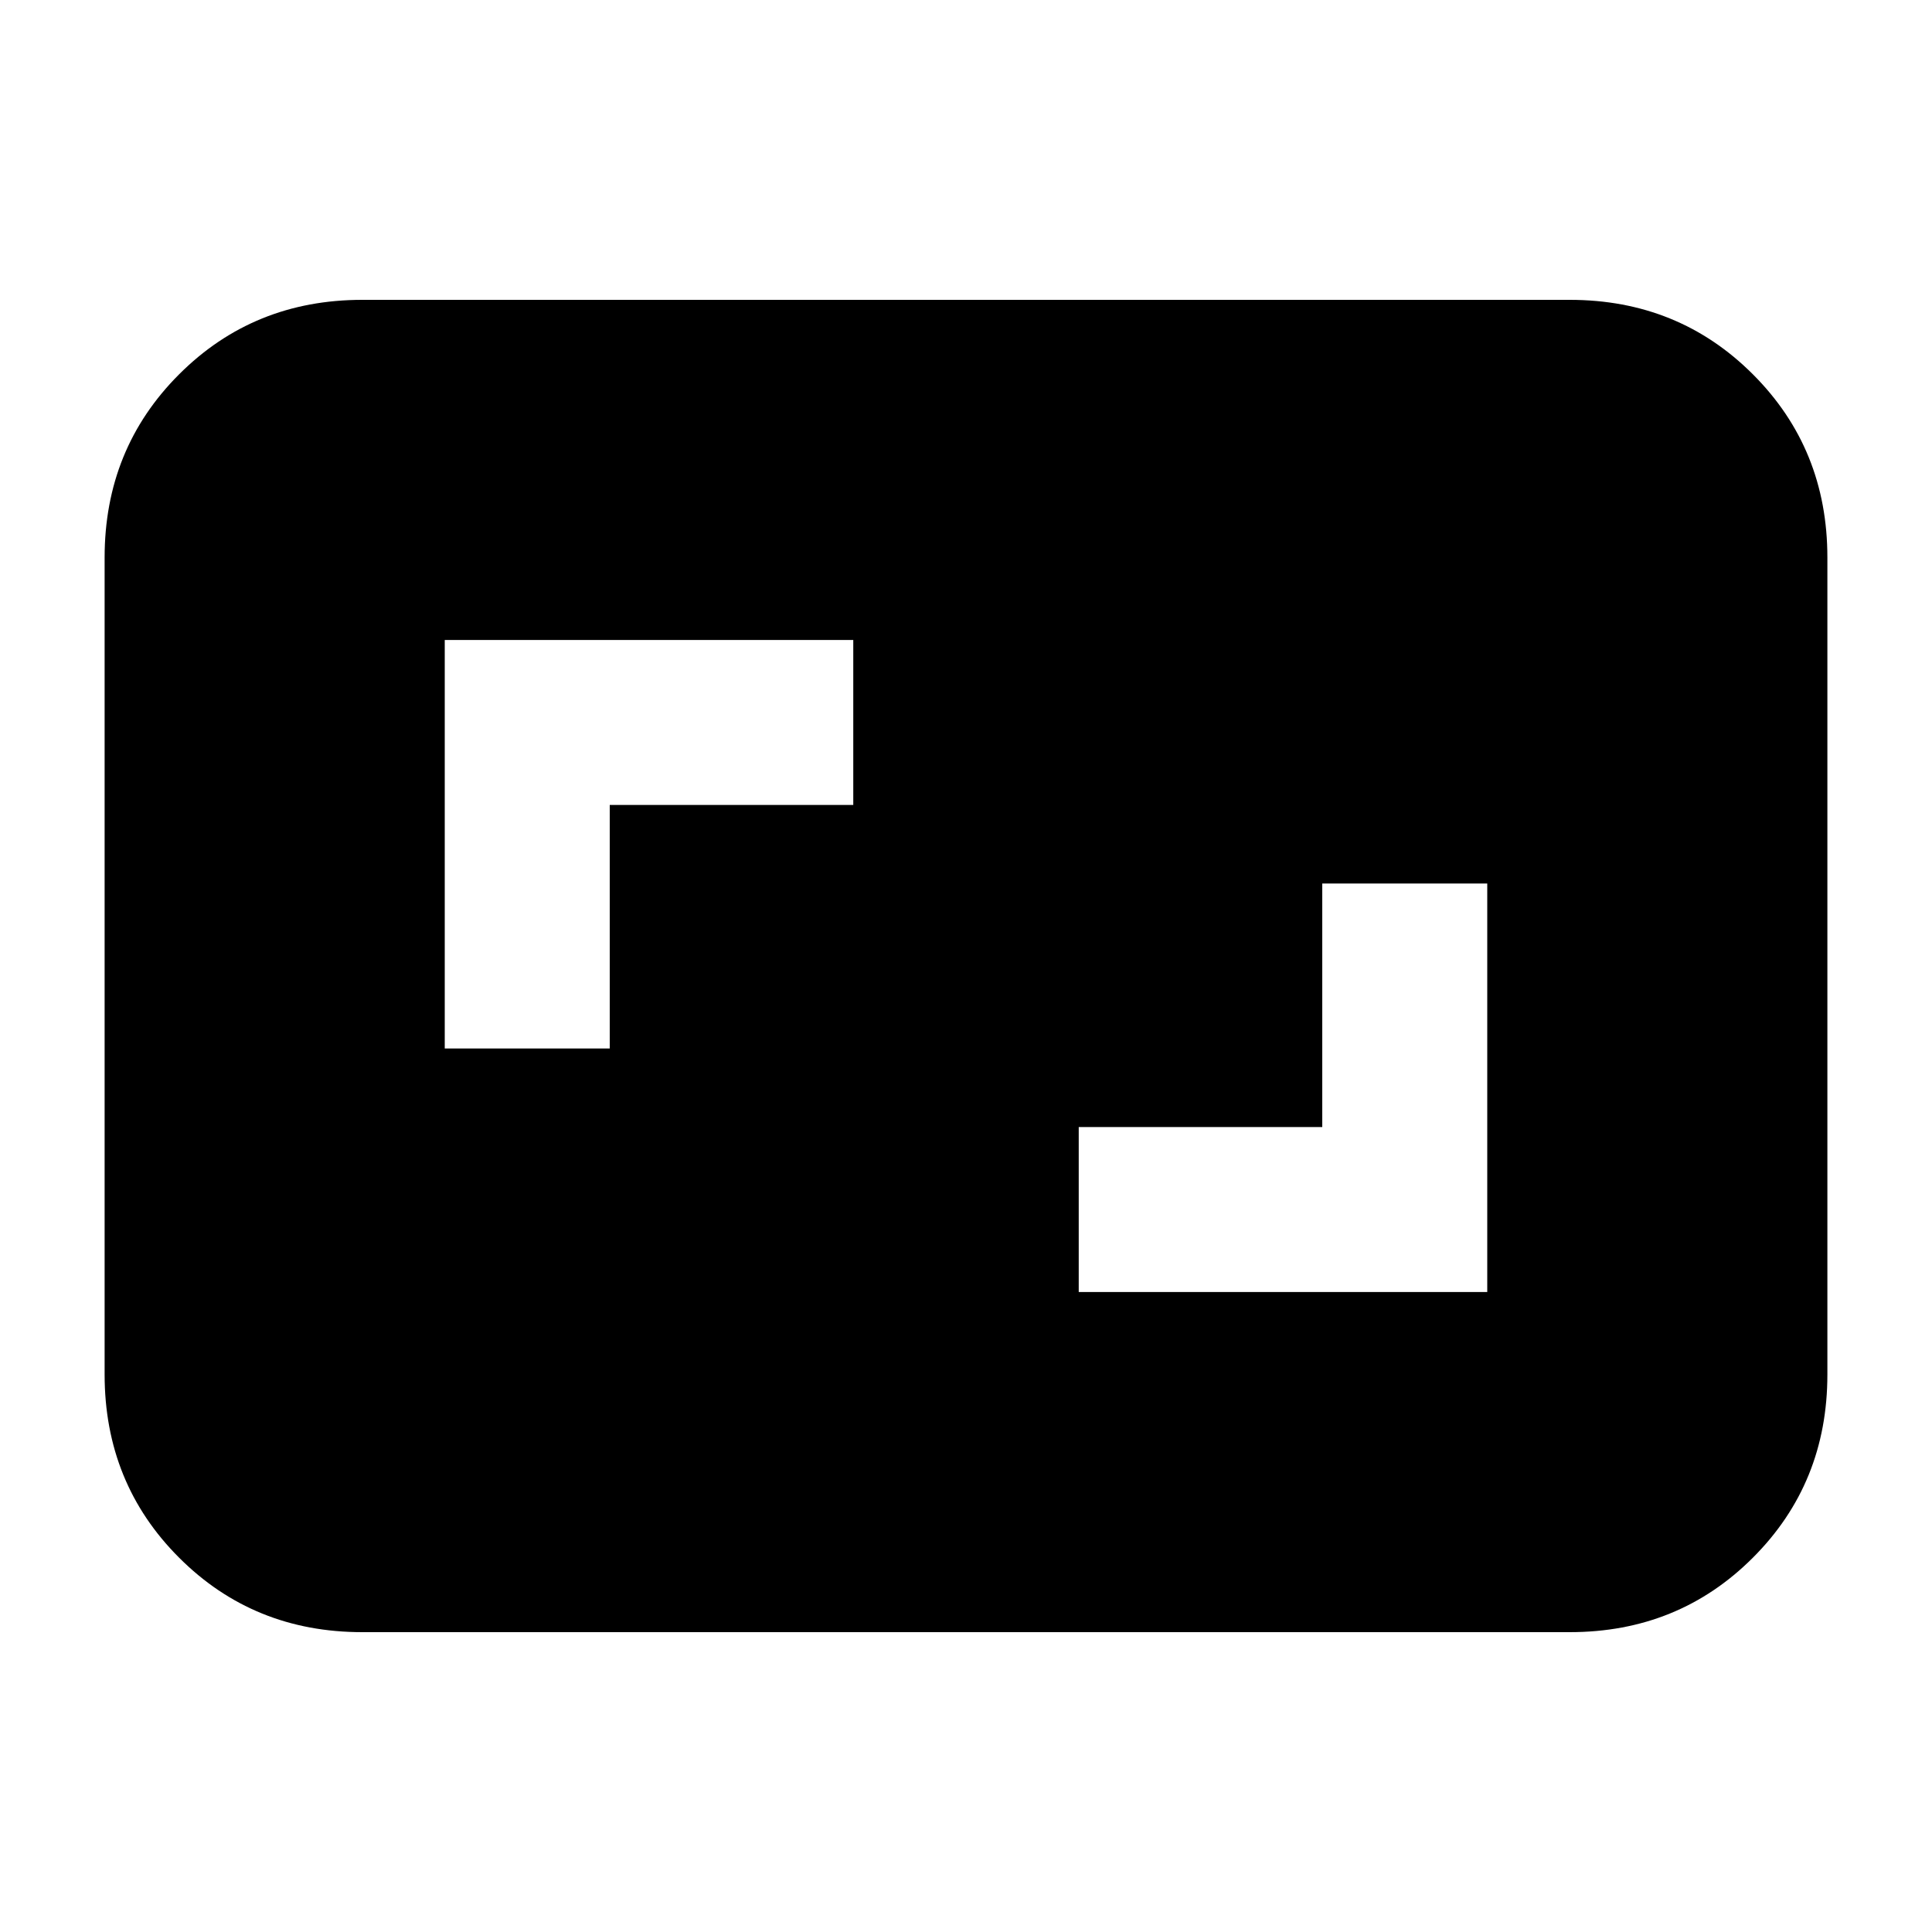 <svg xmlns="http://www.w3.org/2000/svg" height="20" width="20"><path d="M11.167 13.375h4.229V9.146h-1.708v2.521h-2.521Zm-6.563-2.521h1.708V8.333h2.521V6.625H4.604Zm-.854 6.042q-1.125 0-1.896-.771-.771-.771-.771-1.896V5.771q0-1.125.771-1.896.771-.771 1.896-.771h12.5q1.125 0 1.896.771.771.771.771 1.896v8.458q0 1.125-.771 1.896-.771.771-1.896.771Z"/></svg>